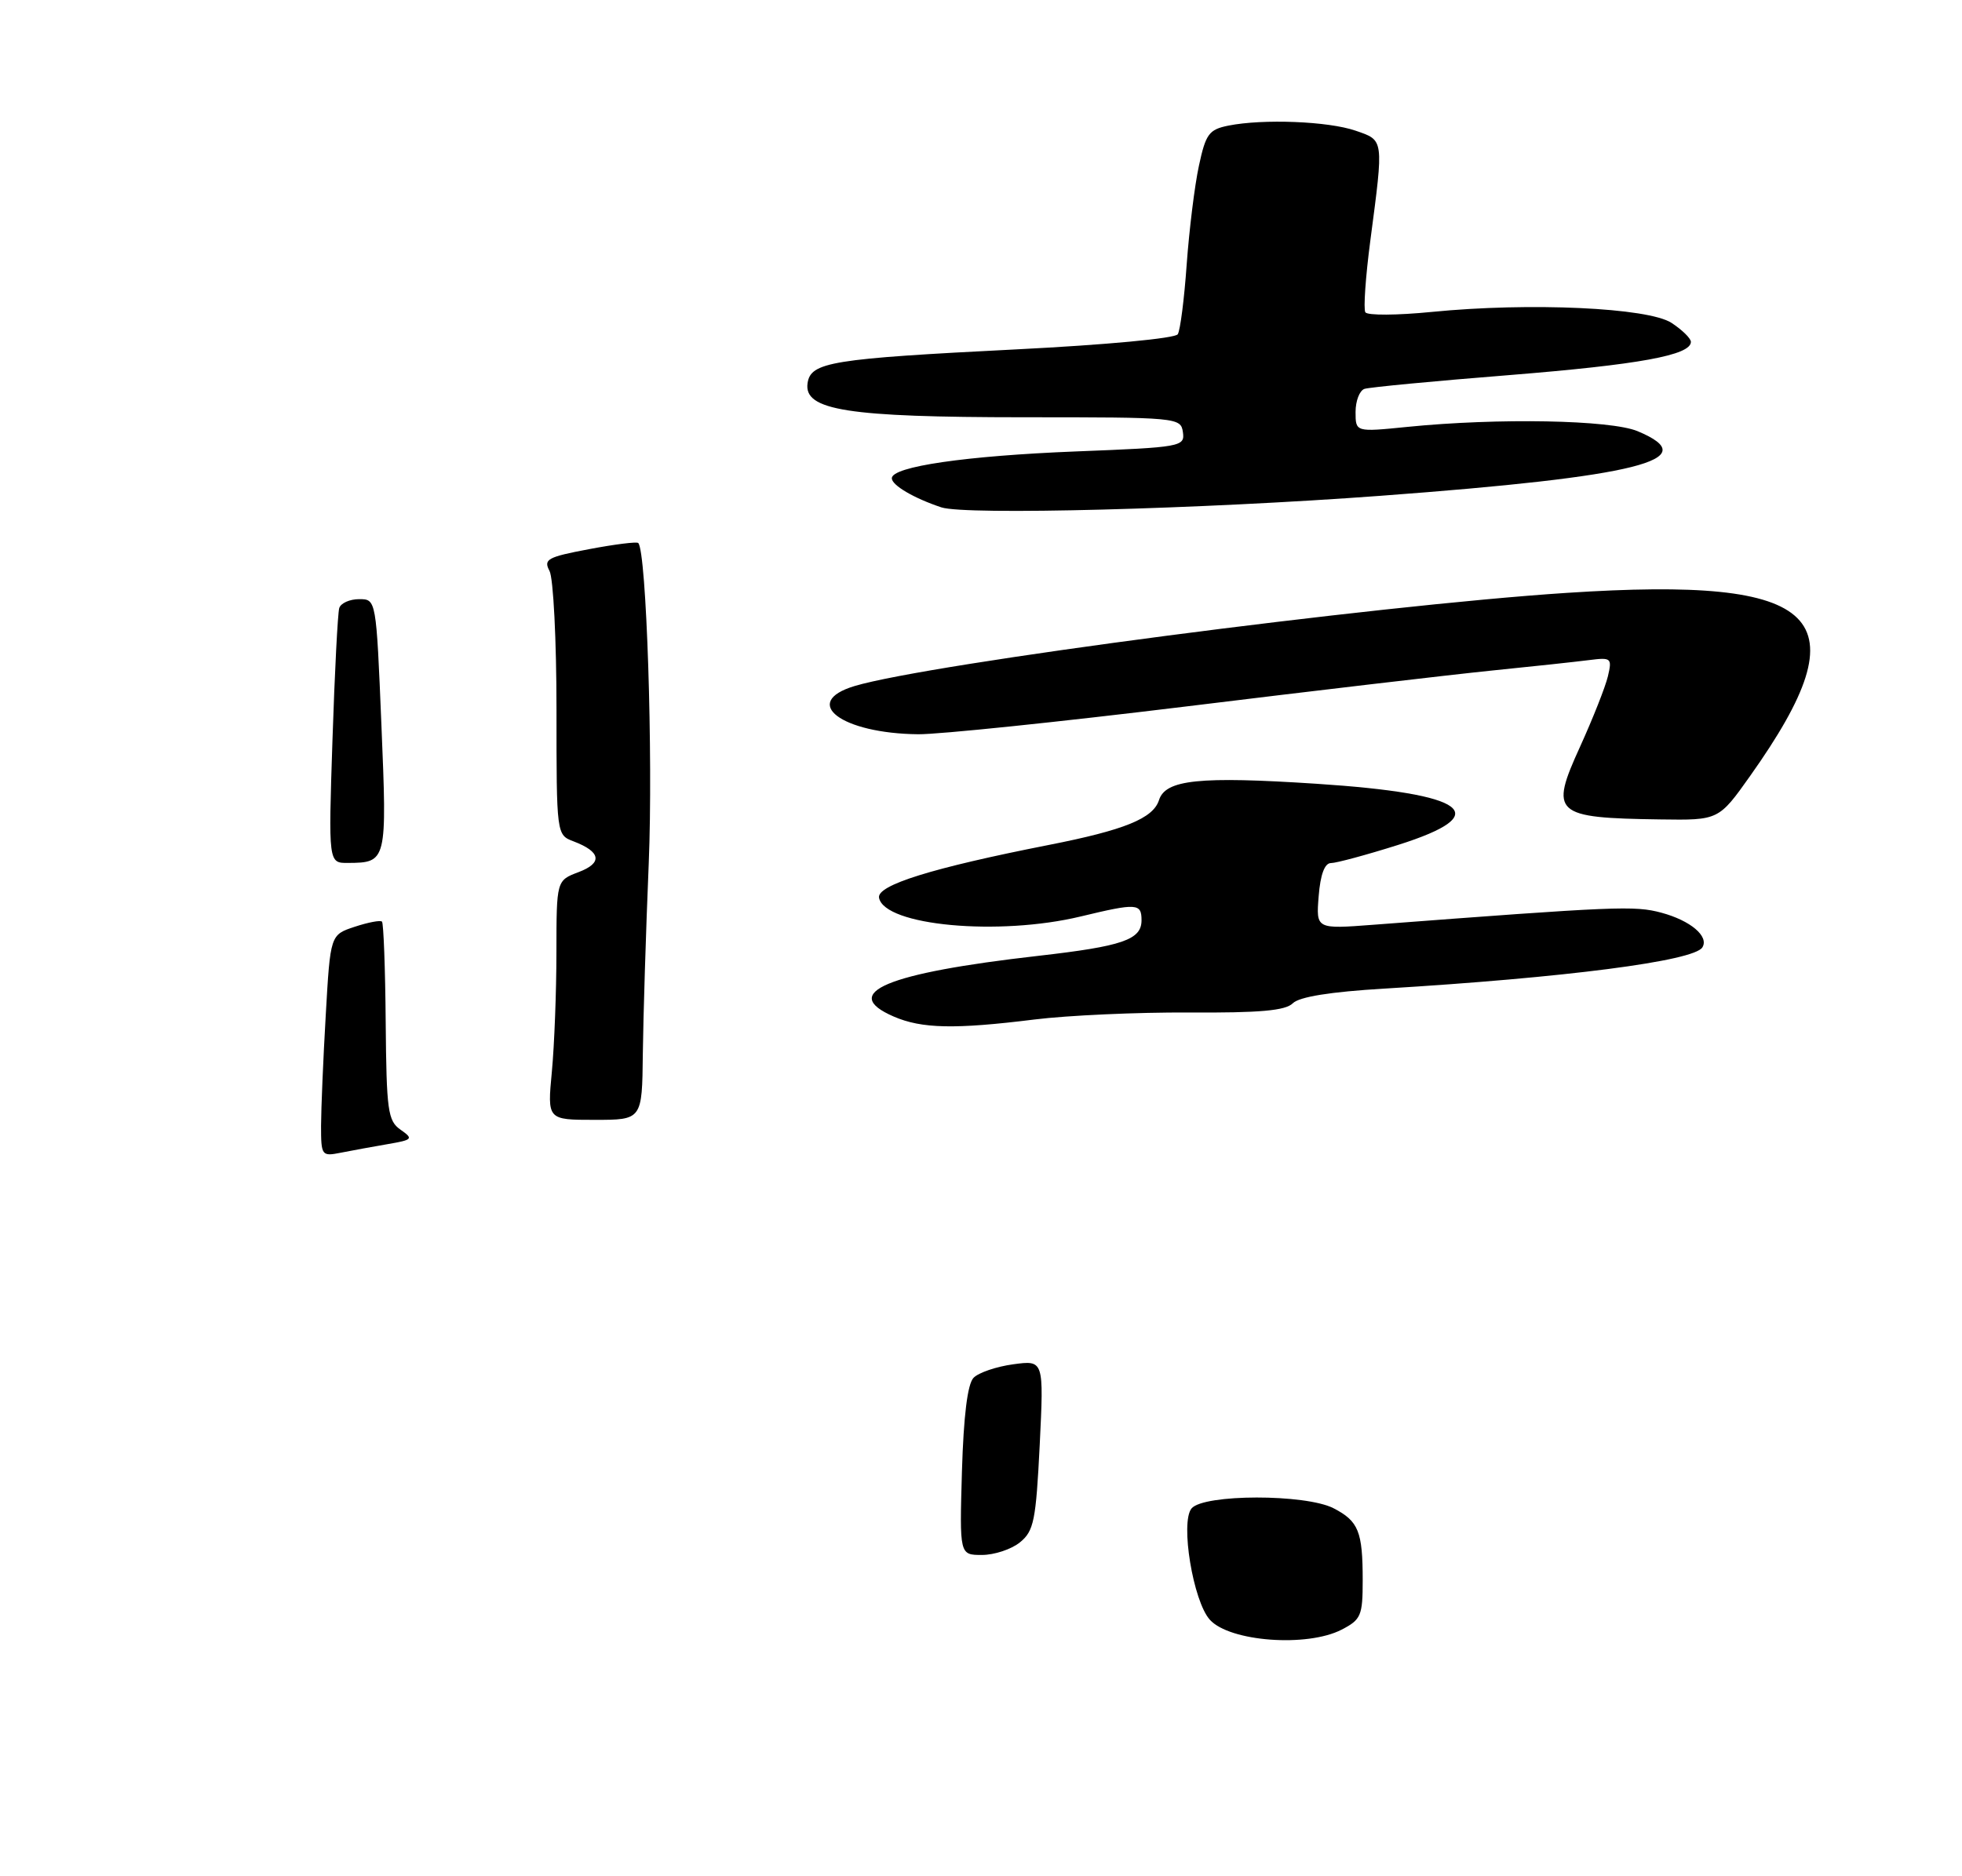 <?xml version="1.0" encoding="UTF-8" standalone="no"?>
<!DOCTYPE svg PUBLIC "-//W3C//DTD SVG 1.1//EN" "http://www.w3.org/Graphics/SVG/1.1/DTD/svg11.dtd" >
<svg xmlns="http://www.w3.org/2000/svg" xmlns:xlink="http://www.w3.org/1999/xlink" version="1.1" viewBox="0 0 275 263">
 <g >
 <path fill="currentColor"
d=" M 188.05 228.47 C 190.76 227.07 191.00 226.52 191.00 221.56 C 191.00 214.71 190.42 213.27 186.93 211.46 C 183.00 209.43 168.70 209.45 167.01 211.48 C 165.41 213.42 167.23 224.49 169.58 227.09 C 172.36 230.16 183.22 230.97 188.05 228.47 Z  M 145.00 142.93 C 149.68 142.35 159.42 141.91 166.66 141.95 C 176.57 142.01 180.17 141.69 181.20 140.66 C 182.11 139.75 186.45 139.05 194.04 138.60 C 219.37 137.07 237.43 134.74 238.61 132.82 C 239.57 131.28 236.95 129.06 232.87 127.96 C 229.11 126.95 226.66 127.05 192.48 129.65 C 184.46 130.26 184.46 130.26 184.83 125.63 C 185.07 122.60 185.67 121.00 186.55 121.00 C 187.29 121.00 191.52 119.86 195.95 118.46 C 209.62 114.14 205.79 111.27 184.50 109.88 C 168.10 108.81 163.36 109.30 162.45 112.17 C 161.63 114.74 157.62 116.37 147.00 118.46 C 130.60 121.69 122.87 124.10 123.21 125.87 C 123.96 129.78 139.98 131.26 151.50 128.48 C 159.35 126.59 160.00 126.63 160.00 129.02 C 160.00 131.75 157.35 132.66 145.50 134.01 C 124.21 136.43 117.63 139.20 125.25 142.51 C 129.19 144.22 133.81 144.32 145.00 142.93 Z  M 245.33 108.75 C 261.20 86.35 255.59 80.76 219.59 83.12 C 192.56 84.89 130.27 93.04 119.78 96.18 C 112.17 98.47 117.92 102.83 128.70 102.94 C 131.55 102.97 148.43 101.22 166.20 99.05 C 183.96 96.87 203.22 94.61 209.00 94.02 C 214.78 93.44 220.96 92.77 222.75 92.54 C 225.84 92.15 225.97 92.26 225.37 94.81 C 225.02 96.29 223.26 100.74 221.46 104.70 C 217.17 114.11 217.79 114.67 232.70 114.88 C 240.90 115.00 240.90 115.00 245.33 108.75 Z  M 193.50 69.51 C 229.67 66.82 239.10 64.45 229.53 60.45 C 225.74 58.87 209.99 58.57 197.25 59.85 C 190.00 60.58 190.00 60.58 190.00 57.76 C 190.00 56.21 190.56 54.75 191.25 54.52 C 191.94 54.29 201.05 53.42 211.51 52.59 C 229.77 51.12 237.00 49.80 237.00 47.93 C 237.00 47.44 235.78 46.25 234.29 45.27 C 231.02 43.13 214.43 42.37 200.69 43.73 C 195.84 44.21 191.65 44.24 191.37 43.78 C 191.09 43.33 191.40 38.81 192.07 33.73 C 193.96 19.37 194.00 19.70 190.00 18.32 C 186.18 17.00 177.05 16.64 172.18 17.61 C 169.45 18.16 169.00 18.77 168.04 23.26 C 167.44 26.03 166.68 32.25 166.33 37.07 C 165.99 41.90 165.43 46.31 165.08 46.86 C 164.73 47.44 155.00 48.35 142.48 48.98 C 116.47 50.29 113.62 50.76 113.19 53.73 C 112.64 57.53 118.79 58.49 143.50 58.50 C 165.06 58.50 165.51 58.54 165.80 60.59 C 166.09 62.62 165.59 62.71 150.80 63.29 C 135.40 63.90 125.00 65.41 125.00 67.05 C 125.00 68.03 128.07 69.84 131.94 71.13 C 135.30 72.25 168.32 71.38 193.50 69.51 Z  M 134.83 206.25 C 135.06 198.52 135.61 194.05 136.45 193.17 C 137.15 192.44 139.66 191.59 142.02 191.27 C 146.31 190.69 146.31 190.69 145.73 202.58 C 145.20 213.20 144.91 214.65 142.96 216.23 C 141.76 217.21 139.36 218.00 137.63 218.00 C 134.49 218.00 134.49 218.00 134.83 206.25 Z  M 45.00 157.83 C 45.01 155.45 45.30 148.45 45.66 142.28 C 46.30 131.06 46.30 131.06 49.72 129.93 C 51.60 129.31 53.32 128.98 53.54 129.21 C 53.76 129.43 54.00 135.78 54.06 143.31 C 54.17 155.71 54.36 157.14 56.14 158.38 C 57.98 159.67 57.86 159.80 54.30 160.41 C 52.21 160.77 49.26 161.31 47.75 161.61 C 45.09 162.14 45.00 162.02 45.00 157.83 Z  M 77.35 150.25 C 77.70 146.54 77.99 138.99 77.99 133.47 C 78.00 123.44 78.00 123.44 81.09 122.27 C 84.49 120.99 84.24 119.42 80.40 117.96 C 78.00 117.05 78.00 117.05 78.00 99.46 C 78.00 89.78 77.56 81.05 77.02 80.04 C 76.15 78.41 76.73 78.09 82.57 76.99 C 86.16 76.31 89.26 75.92 89.46 76.13 C 90.61 77.29 91.55 106.03 90.93 121.00 C 90.53 130.62 90.16 142.66 90.10 147.75 C 90.00 157.00 90.00 157.00 83.36 157.00 C 76.71 157.00 76.71 157.00 77.35 150.25 Z  M 46.60 103.75 C 46.91 94.26 47.34 85.94 47.55 85.25 C 47.76 84.56 49.02 84.00 50.34 84.00 C 52.73 84.00 52.73 84.00 53.46 101.63 C 54.26 120.80 54.22 120.95 48.77 120.98 C 46.03 121.00 46.03 121.00 46.60 103.75 Z "/>
</g>
</svg>